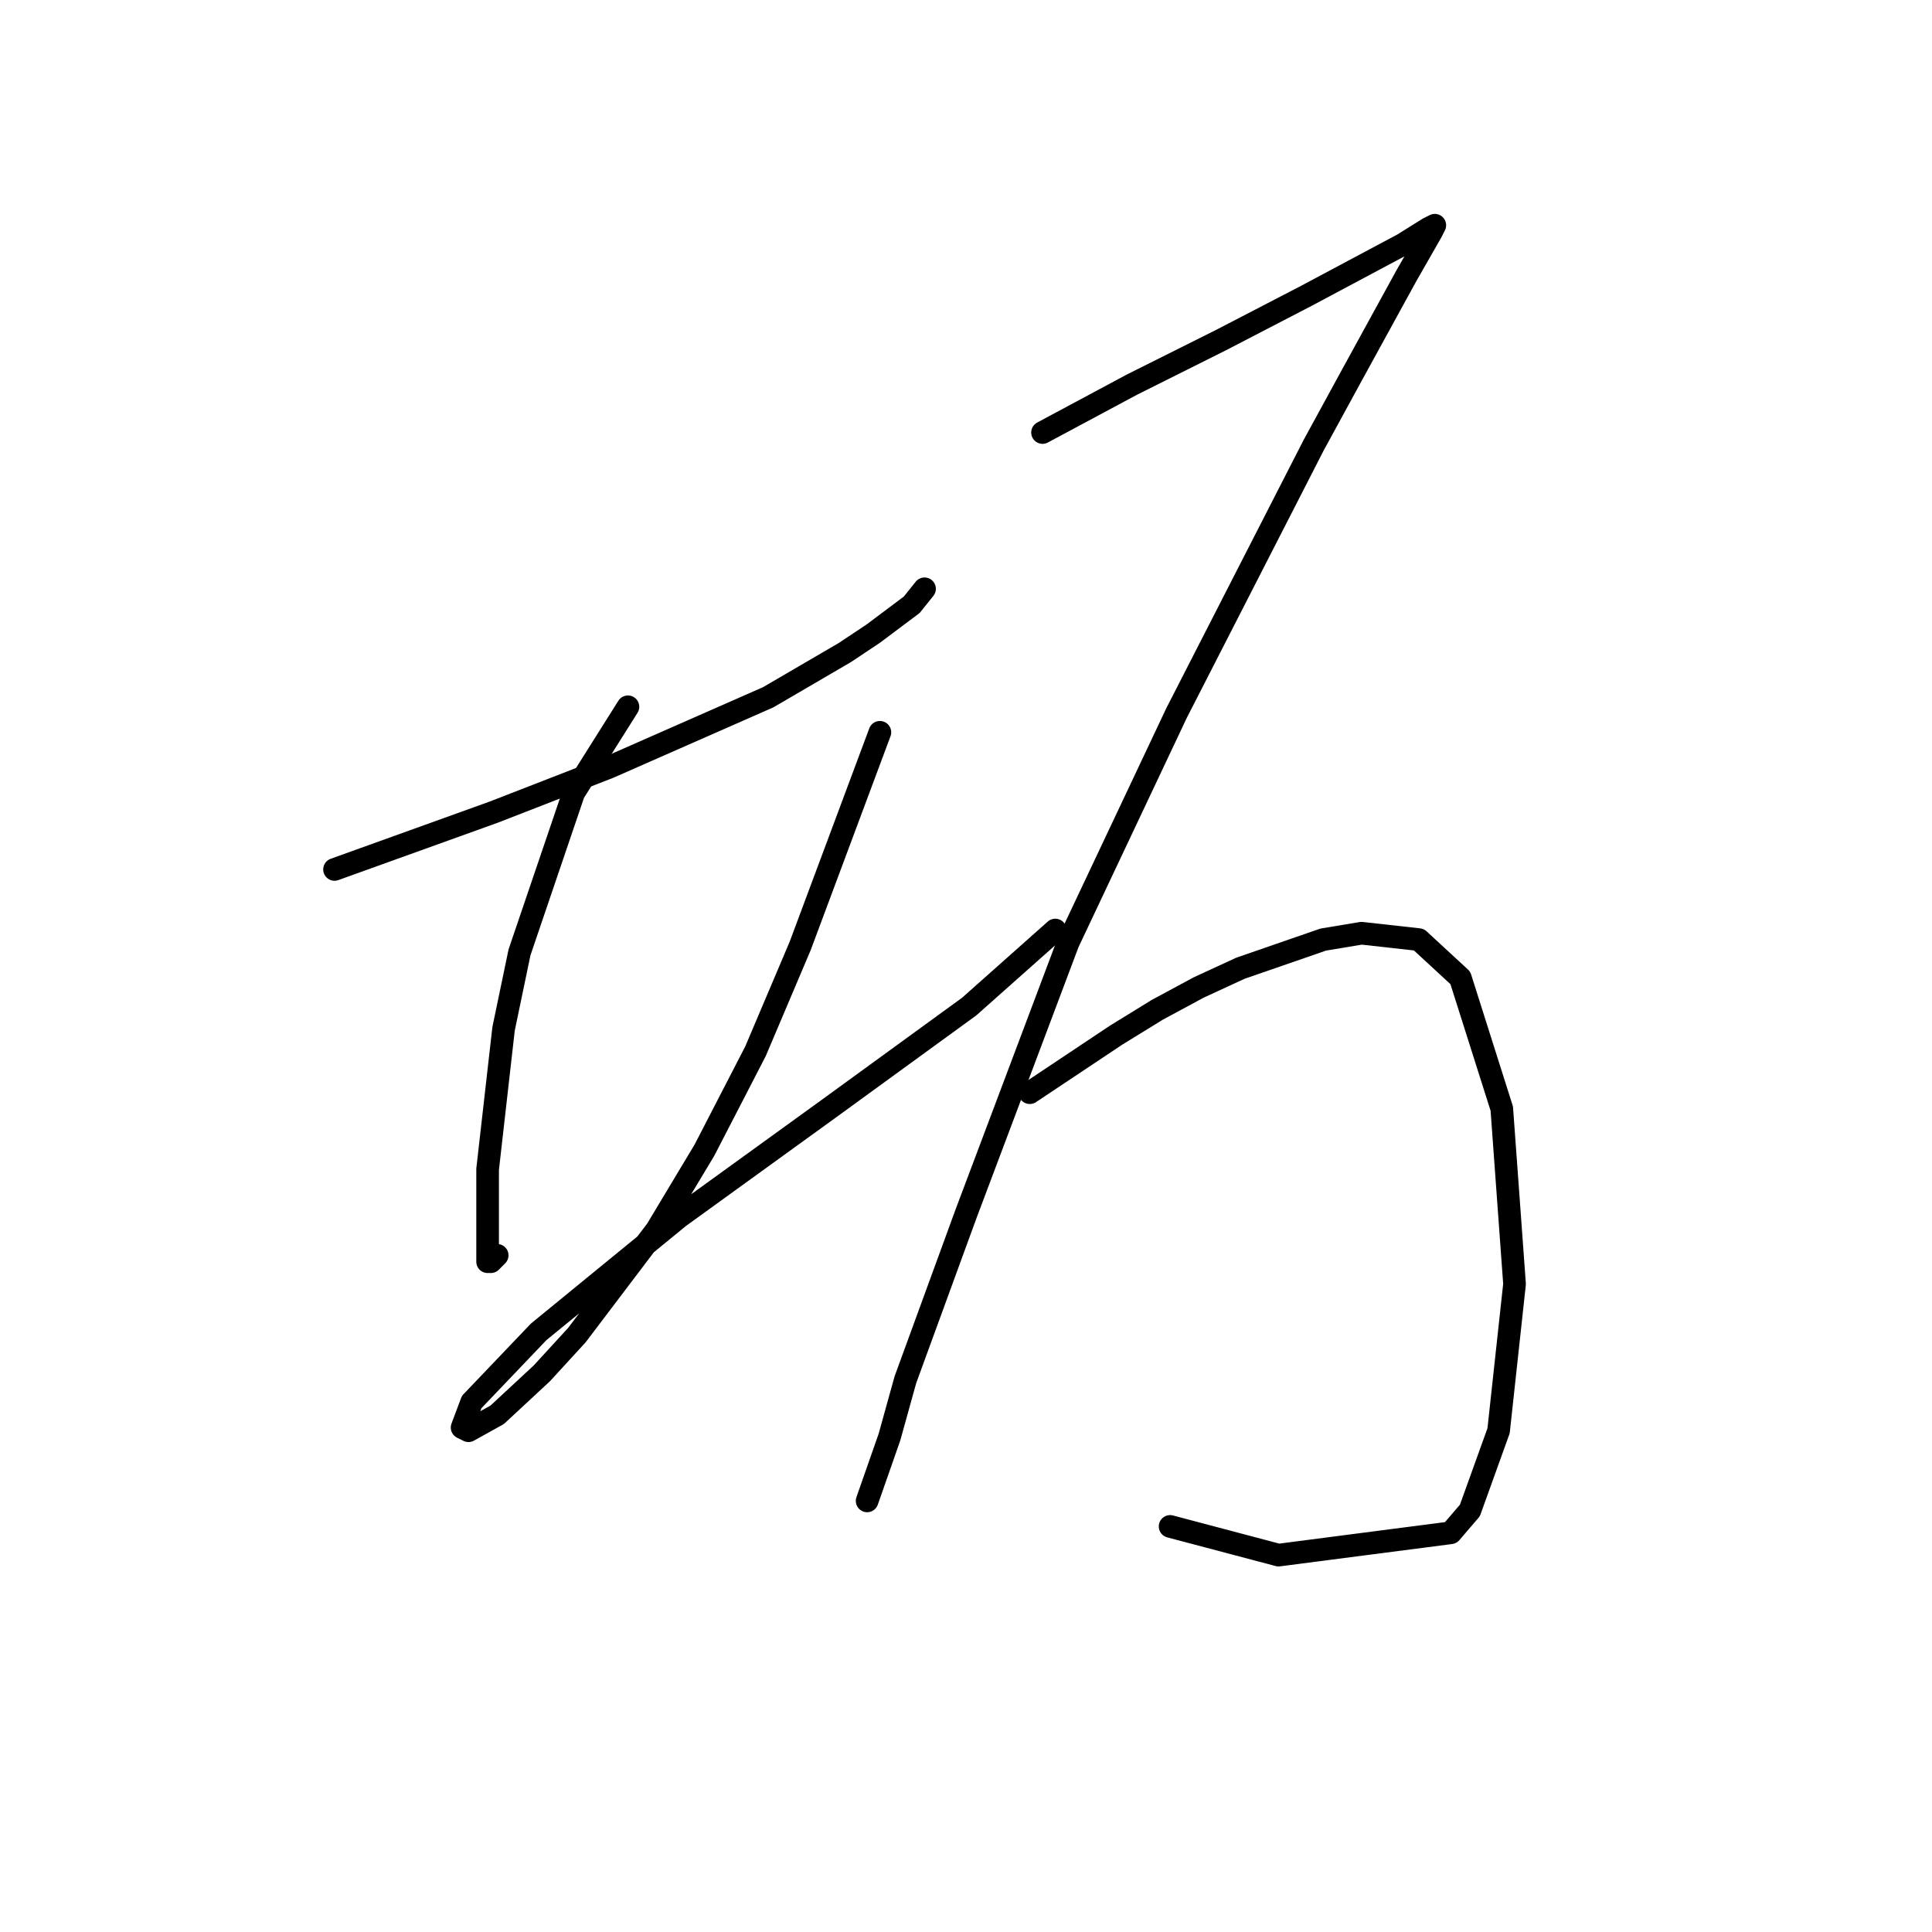 <?xml version="1.0" standalone="no"?>
    <svg width="256" height="256" xmlns="http://www.w3.org/2000/svg" version="1.1">
    <polyline stroke="black" stroke-width="3" stroke-linecap="round" fill="transparent" stroke-linejoin="round" points="44.327 115.205 65.457 107.599 73.063 104.641 80.67 101.683 101.799 92.386 111.941 86.469 115.744 83.934 120.815 80.131 122.506 78.018 122.506 78.018 " />
        <polyline stroke="black" stroke-width="3" stroke-linecap="round" fill="transparent" stroke-linejoin="round" points="83.205 93.653 76.021 105.063 68.837 126.192 66.724 136.335 64.612 154.928 64.612 164.648 64.612 167.183 65.034 167.183 65.879 166.338 65.879 166.338 " />
        <polyline stroke="black" stroke-width="3" stroke-linecap="round" fill="transparent" stroke-linejoin="round" points="116.59 97.034 106.025 125.347 100.109 139.293 93.347 152.393 87.009 162.957 76.444 176.903 71.796 181.974 65.879 187.467 62.076 189.58 61.231 189.158 62.499 185.777 71.373 176.48 89.967 161.267 109.828 146.899 128.422 133.376 139.832 123.234 139.832 123.234 " />
        <polyline stroke="black" stroke-width="3" stroke-linecap="round" fill="transparent" stroke-linejoin="round" points="138.141 57.311 149.974 50.972 161.806 45.056 173.216 39.14 185.893 32.379 189.274 30.266 190.119 29.843 189.697 30.688 186.316 36.604 179.132 49.705 174.061 59.001 155.89 94.499 141.522 124.925 127.999 160.844 119.97 182.819 117.857 190.425 114.899 198.877 114.899 198.877 " />
        <polyline stroke="black" stroke-width="3" stroke-linecap="round" fill="transparent" stroke-linejoin="round" points="136.451 144.786 147.861 137.18 153.354 133.799 158.848 130.841 164.342 128.305 175.329 124.502 180.4 123.657 188.006 124.502 193.5 129.573 198.994 146.899 200.684 170.141 198.571 189.58 194.768 200.145 192.232 203.103 169.413 206.061 155.045 202.258 155.045 202.258 " />
        </svg>